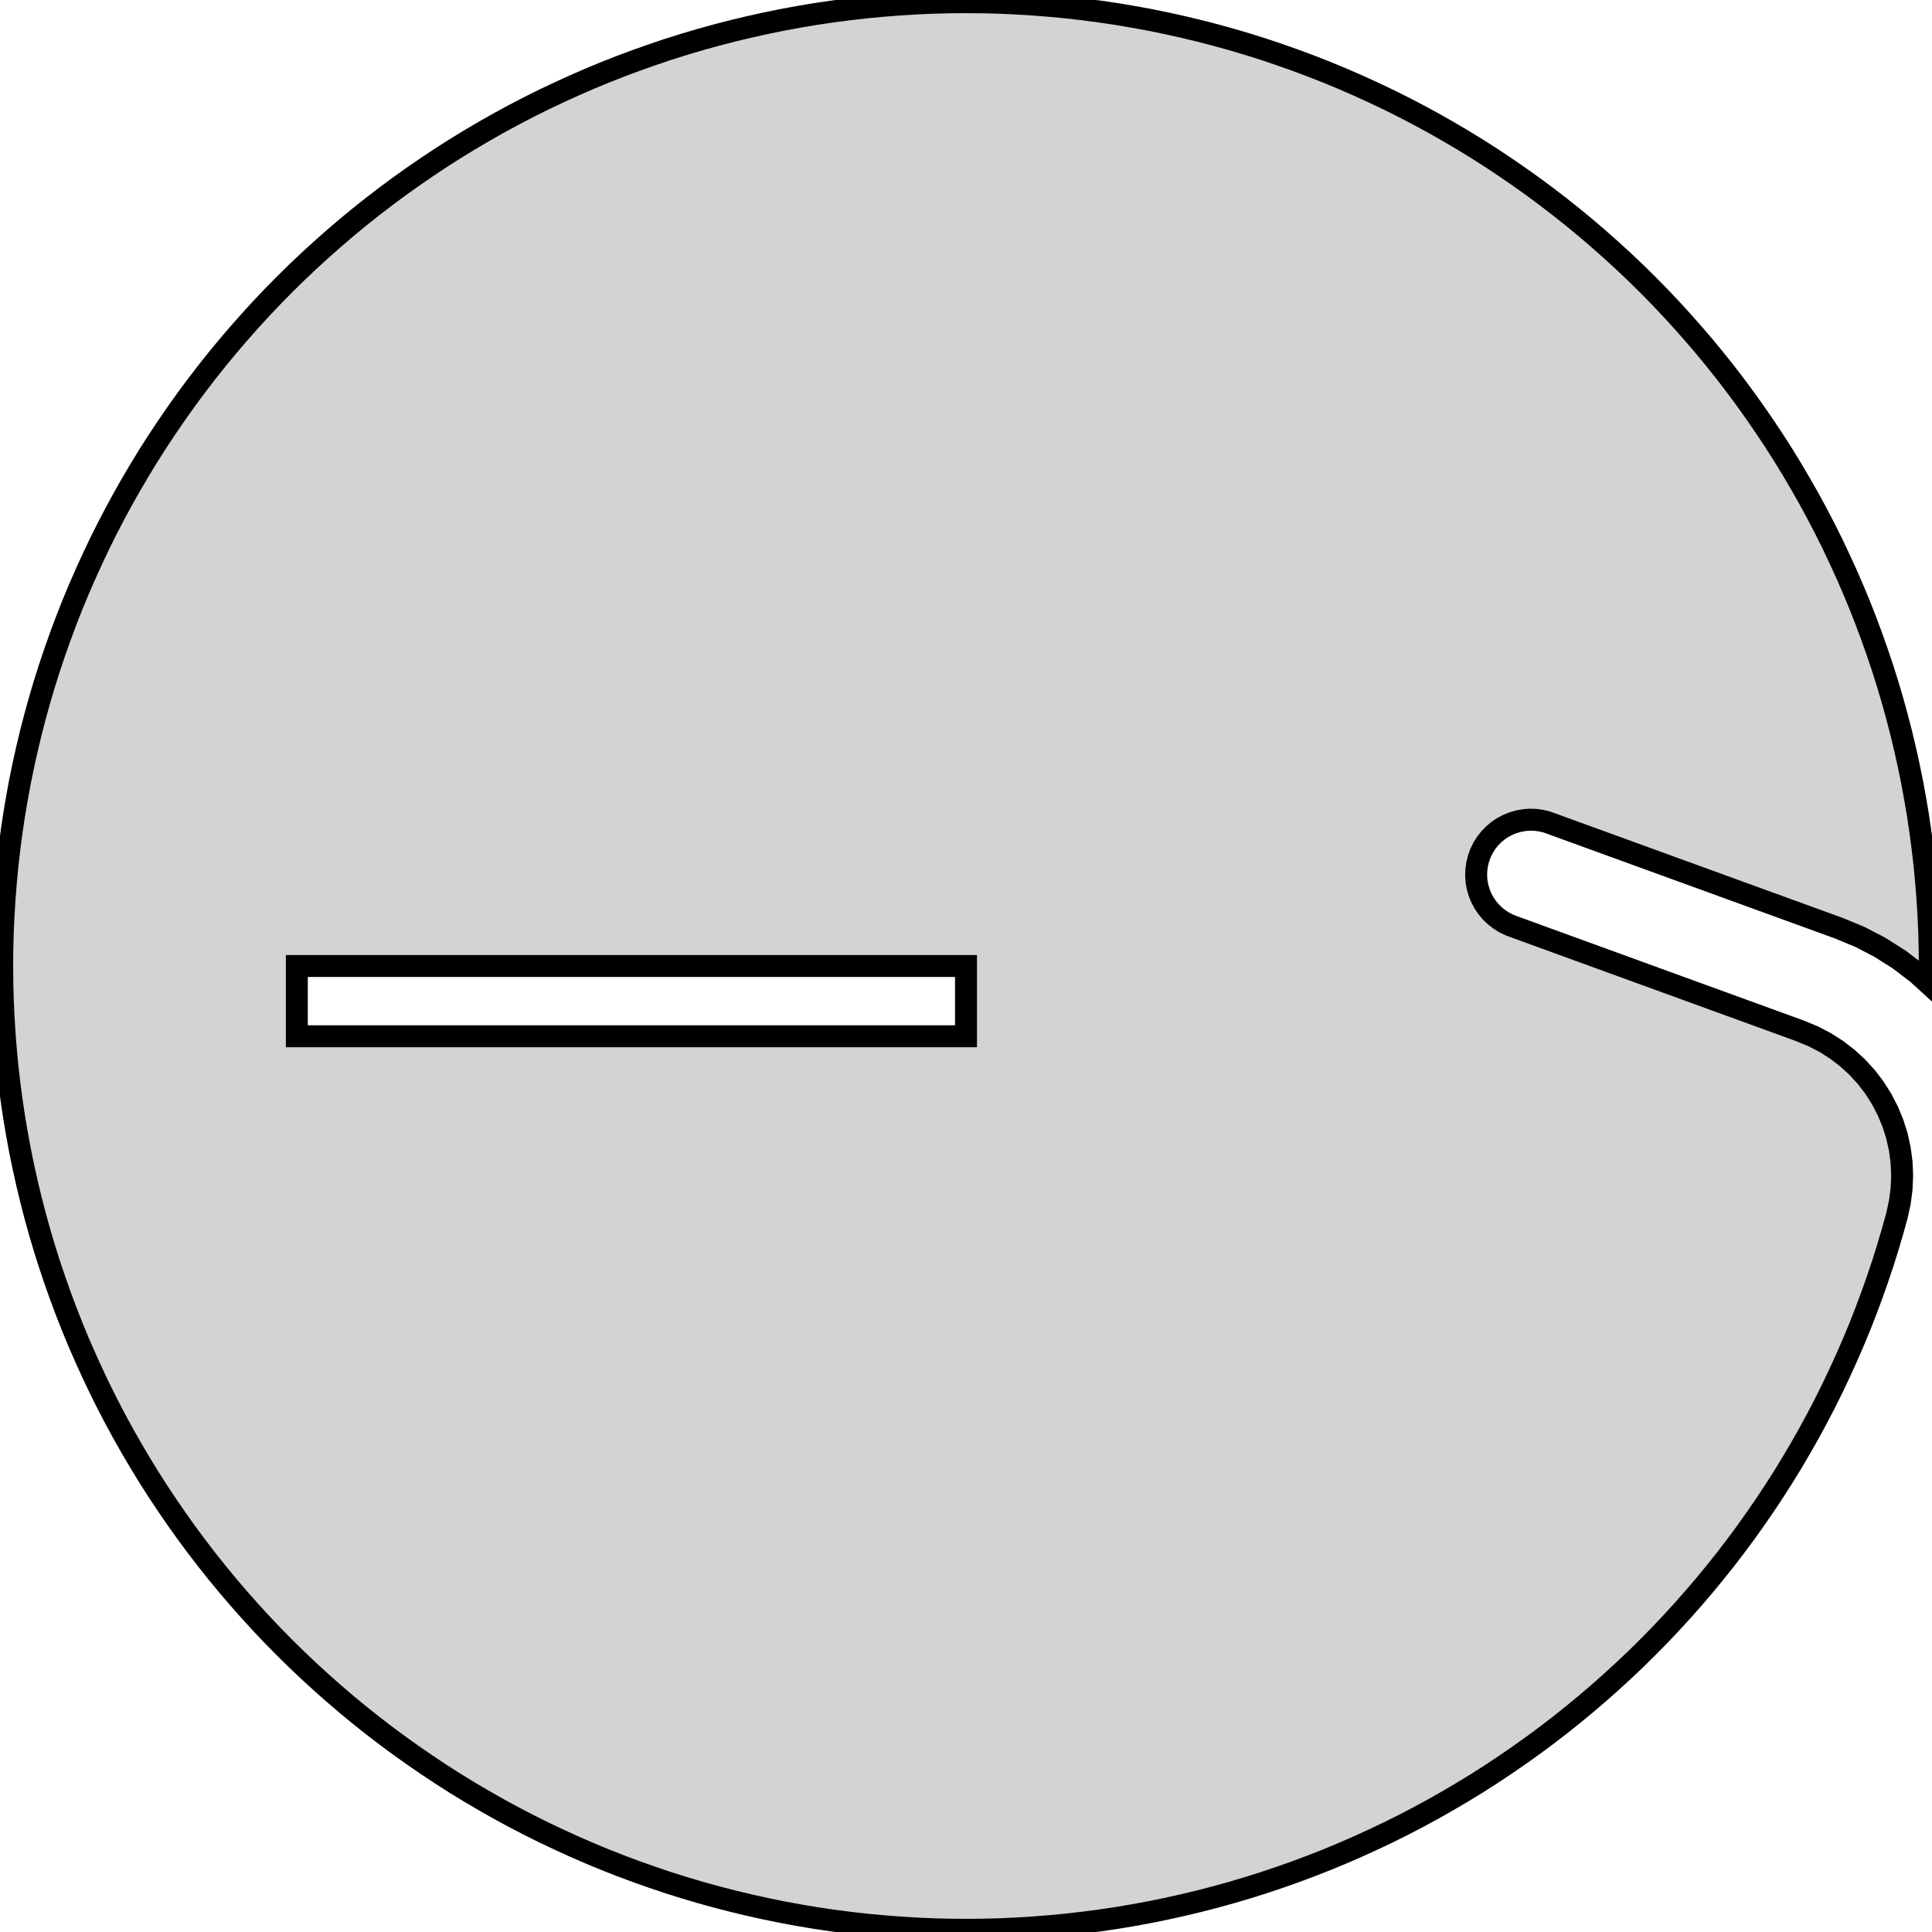<?xml version="1.0" standalone="no"?>
<!DOCTYPE svg PUBLIC "-//W3C//DTD SVG 1.1//EN" "http://www.w3.org/Graphics/SVG/1.1/DTD/svg11.dtd">
<svg width="44mm" height="44mm" viewBox="-22 -22 44 44" xmlns="http://www.w3.org/2000/svg" version="1.1">
<title>OpenSCAD Model</title>
<path d="
M 0.383,21.947 L 0.766,21.937 L 1.149,21.92 L 1.531,21.896 L 1.913,21.866 L 2.294,21.83
 L 2.675,21.786 L 3.055,21.736 L 3.434,21.68 L 3.812,21.616 L 4.188,21.547 L 4.564,21.47
 L 4.938,21.387 L 5.31,21.298 L 5.681,21.202 L 6.05,21.1 L 6.418,20.991 L 6.783,20.876
 L 7.146,20.754 L 7.507,20.626 L 7.866,20.492 L 8.223,20.352 L 8.577,20.205 L 8.928,20.052
 L 9.276,19.893 L 9.622,19.729 L 9.965,19.558 L 10.305,19.381 L 10.642,19.198 L 10.975,19.009
 L 11.305,18.815 L 11.632,18.615 L 11.955,18.409 L 12.274,18.197 L 12.59,17.98 L 12.902,17.758
 L 13.21,17.53 L 13.514,17.297 L 13.814,17.058 L 14.109,16.815 L 14.4,16.566 L 14.687,16.312
 L 14.97,16.053 L 15.248,15.79 L 15.521,15.521 L 15.79,15.248 L 16.053,14.97 L 16.312,14.687
 L 16.566,14.4 L 16.815,14.109 L 17.058,13.814 L 17.297,13.514 L 17.53,13.21 L 17.758,12.902
 L 17.98,12.59 L 18.197,12.274 L 18.409,11.955 L 18.615,11.632 L 18.815,11.305 L 19.009,10.975
 L 19.198,10.642 L 19.381,10.305 L 19.558,9.965 L 19.729,9.622 L 19.893,9.276 L 20.052,8.928
 L 20.205,8.577 L 20.352,8.223 L 20.492,7.866 L 20.626,7.507 L 20.754,7.146 L 20.876,6.783
 L 20.991,6.418 L 21.1,6.05 L 21.201,5.686 L 21.267,5.383 L 21.307,5.08 L 21.32,4.775
 L 21.307,4.47 L 21.267,4.168 L 21.201,3.87 L 21.109,3.579 L 20.992,3.297 L 20.851,3.026
 L 20.687,2.768 L 20.502,2.526 L 20.295,2.301 L 20.07,2.095 L 19.828,1.909 L 19.571,1.745
 L 19.3,1.604 L 18.994,1.477 L 12.441,-0.908 L 12.38,-0.932 L 12.262,-0.989 L 12.151,-1.059
 L 12.048,-1.139 L 11.954,-1.23 L 11.87,-1.33 L 11.797,-1.439 L 11.735,-1.554 L 11.686,-1.675
 L 11.65,-1.801 L 11.627,-1.93 L 11.618,-2.061 L 11.623,-2.191 L 11.641,-2.321 L 11.673,-2.448
 L 11.717,-2.571 L 11.775,-2.688 L 11.844,-2.799 L 11.925,-2.903 L 12.016,-2.997 L 12.116,-3.081
 L 12.224,-3.154 L 12.34,-3.215 L 12.461,-3.264 L 12.587,-3.3 L 12.716,-3.323 L 12.846,-3.332
 L 12.977,-3.328 L 13.107,-3.309 L 13.233,-3.278 L 19.873,-0.863 L 20.357,-0.663 L 20.783,-0.442
 L 20.821,-0.421 L 21.227,-0.164 L 21.263,-0.14 L 21.644,0.151 L 21.678,0.179 L 21.946,0.423
 L 21.95,-0 L 21.947,-0.383 L 21.937,-0.766 L 21.92,-1.149 L 21.896,-1.531 L 21.866,-1.913
 L 21.83,-2.294 L 21.786,-2.675 L 21.736,-3.055 L 21.68,-3.434 L 21.616,-3.812 L 21.547,-4.188
 L 21.47,-4.564 L 21.387,-4.938 L 21.298,-5.31 L 21.202,-5.681 L 21.1,-6.05 L 20.991,-6.418
 L 20.876,-6.783 L 20.754,-7.146 L 20.626,-7.507 L 20.492,-7.866 L 20.352,-8.223 L 20.205,-8.577
 L 20.052,-8.928 L 19.893,-9.276 L 19.729,-9.622 L 19.558,-9.965 L 19.381,-10.305 L 19.198,-10.642
 L 19.009,-10.975 L 18.815,-11.305 L 18.615,-11.632 L 18.409,-11.955 L 18.197,-12.274 L 17.98,-12.59
 L 17.758,-12.902 L 17.53,-13.21 L 17.297,-13.514 L 17.058,-13.814 L 16.815,-14.109 L 16.566,-14.4
 L 16.312,-14.687 L 16.053,-14.97 L 15.79,-15.248 L 15.521,-15.521 L 15.248,-15.79 L 14.97,-16.053
 L 14.687,-16.312 L 14.4,-16.566 L 14.109,-16.815 L 13.814,-17.058 L 13.514,-17.297 L 13.21,-17.53
 L 12.902,-17.758 L 12.59,-17.98 L 12.274,-18.197 L 11.955,-18.409 L 11.632,-18.615 L 11.305,-18.815
 L 10.975,-19.009 L 10.642,-19.198 L 10.305,-19.381 L 9.965,-19.558 L 9.622,-19.729 L 9.276,-19.893
 L 8.928,-20.052 L 8.577,-20.205 L 8.223,-20.352 L 7.866,-20.492 L 7.507,-20.626 L 7.146,-20.754
 L 6.783,-20.876 L 6.418,-20.991 L 6.05,-21.1 L 5.681,-21.202 L 5.31,-21.298 L 4.938,-21.387
 L 4.564,-21.47 L 4.188,-21.547 L 3.812,-21.616 L 3.434,-21.68 L 3.055,-21.736 L 2.675,-21.786
 L 2.294,-21.83 L 1.913,-21.866 L 1.531,-21.896 L 1.149,-21.92 L 0.766,-21.937 L 0.383,-21.947
 L 0,-21.95 L -0.383,-21.947 L -0.766,-21.937 L -1.149,-21.92 L -1.531,-21.896 L -1.913,-21.866
 L -2.294,-21.83 L -2.675,-21.786 L -3.055,-21.736 L -3.434,-21.68 L -3.812,-21.616 L -4.188,-21.547
 L -4.564,-21.47 L -4.938,-21.387 L -5.31,-21.298 L -5.681,-21.202 L -6.05,-21.1 L -6.418,-20.991
 L -6.783,-20.876 L -7.146,-20.754 L -7.507,-20.626 L -7.866,-20.492 L -8.223,-20.352 L -8.577,-20.205
 L -8.928,-20.052 L -9.276,-19.893 L -9.622,-19.729 L -9.965,-19.558 L -10.305,-19.381 L -10.642,-19.198
 L -10.975,-19.009 L -11.305,-18.815 L -11.632,-18.615 L -11.955,-18.409 L -12.274,-18.197 L -12.59,-17.98
 L -12.902,-17.758 L -13.21,-17.53 L -13.514,-17.297 L -13.814,-17.058 L -14.109,-16.815 L -14.4,-16.566
 L -14.687,-16.312 L -14.97,-16.053 L -15.248,-15.79 L -15.521,-15.521 L -15.79,-15.248 L -16.053,-14.97
 L -16.312,-14.687 L -16.566,-14.4 L -16.815,-14.109 L -17.058,-13.814 L -17.297,-13.514 L -17.53,-13.21
 L -17.758,-12.902 L -17.98,-12.59 L -18.197,-12.274 L -18.409,-11.955 L -18.615,-11.632 L -18.815,-11.305
 L -19.009,-10.975 L -19.198,-10.642 L -19.381,-10.305 L -19.558,-9.965 L -19.729,-9.622 L -19.893,-9.276
 L -20.052,-8.928 L -20.205,-8.577 L -20.352,-8.223 L -20.492,-7.866 L -20.626,-7.507 L -20.754,-7.146
 L -20.876,-6.783 L -20.991,-6.418 L -21.1,-6.05 L -21.202,-5.681 L -21.298,-5.31 L -21.387,-4.938
 L -21.47,-4.564 L -21.547,-4.188 L -21.616,-3.812 L -21.68,-3.434 L -21.736,-3.055 L -21.786,-2.675
 L -21.83,-2.294 L -21.866,-1.913 L -21.896,-1.531 L -21.92,-1.149 L -21.937,-0.766 L -21.947,-0.383
 L -21.95,-0 L -21.947,0.383 L -21.937,0.766 L -21.92,1.149 L -21.896,1.531 L -21.866,1.913
 L -21.83,2.294 L -21.786,2.675 L -21.736,3.055 L -21.68,3.434 L -21.616,3.812 L -21.547,4.188
 L -21.47,4.564 L -21.387,4.938 L -21.298,5.31 L -21.202,5.681 L -21.1,6.05 L -20.991,6.418
 L -20.876,6.783 L -20.754,7.146 L -20.626,7.507 L -20.492,7.866 L -20.352,8.223 L -20.205,8.577
 L -20.052,8.928 L -19.893,9.276 L -19.729,9.622 L -19.558,9.965 L -19.381,10.305 L -19.198,10.642
 L -19.009,10.975 L -18.815,11.305 L -18.615,11.632 L -18.409,11.955 L -18.197,12.274 L -17.98,12.59
 L -17.758,12.902 L -17.53,13.21 L -17.297,13.514 L -17.058,13.814 L -16.815,14.109 L -16.566,14.4
 L -16.312,14.687 L -16.053,14.97 L -15.79,15.248 L -15.521,15.521 L -15.248,15.79 L -14.97,16.053
 L -14.687,16.312 L -14.4,16.566 L -14.109,16.815 L -13.814,17.058 L -13.514,17.297 L -13.21,17.53
 L -12.902,17.758 L -12.59,17.98 L -12.274,18.197 L -11.955,18.409 L -11.632,18.615 L -11.305,18.815
 L -10.975,19.009 L -10.642,19.198 L -10.305,19.381 L -9.965,19.558 L -9.622,19.729 L -9.276,19.893
 L -8.928,20.052 L -8.577,20.205 L -8.223,20.352 L -7.866,20.492 L -7.507,20.626 L -7.146,20.754
 L -6.783,20.876 L -6.418,20.991 L -6.05,21.1 L -5.681,21.202 L -5.31,21.298 L -4.938,21.387
 L -4.564,21.47 L -4.188,21.547 L -3.812,21.616 L -3.434,21.68 L -3.055,21.736 L -2.675,21.786
 L -2.294,21.83 L -1.913,21.866 L -1.531,21.896 L -1.149,21.92 L -0.766,21.937 L -0.383,21.947
 L 0,21.95 z
M -15.24,1.6 L -15.24,-0 L 0,-0 L 0,1.6 z
" stroke="black" fill="lightgray" stroke-width="0.5"/></svg>
